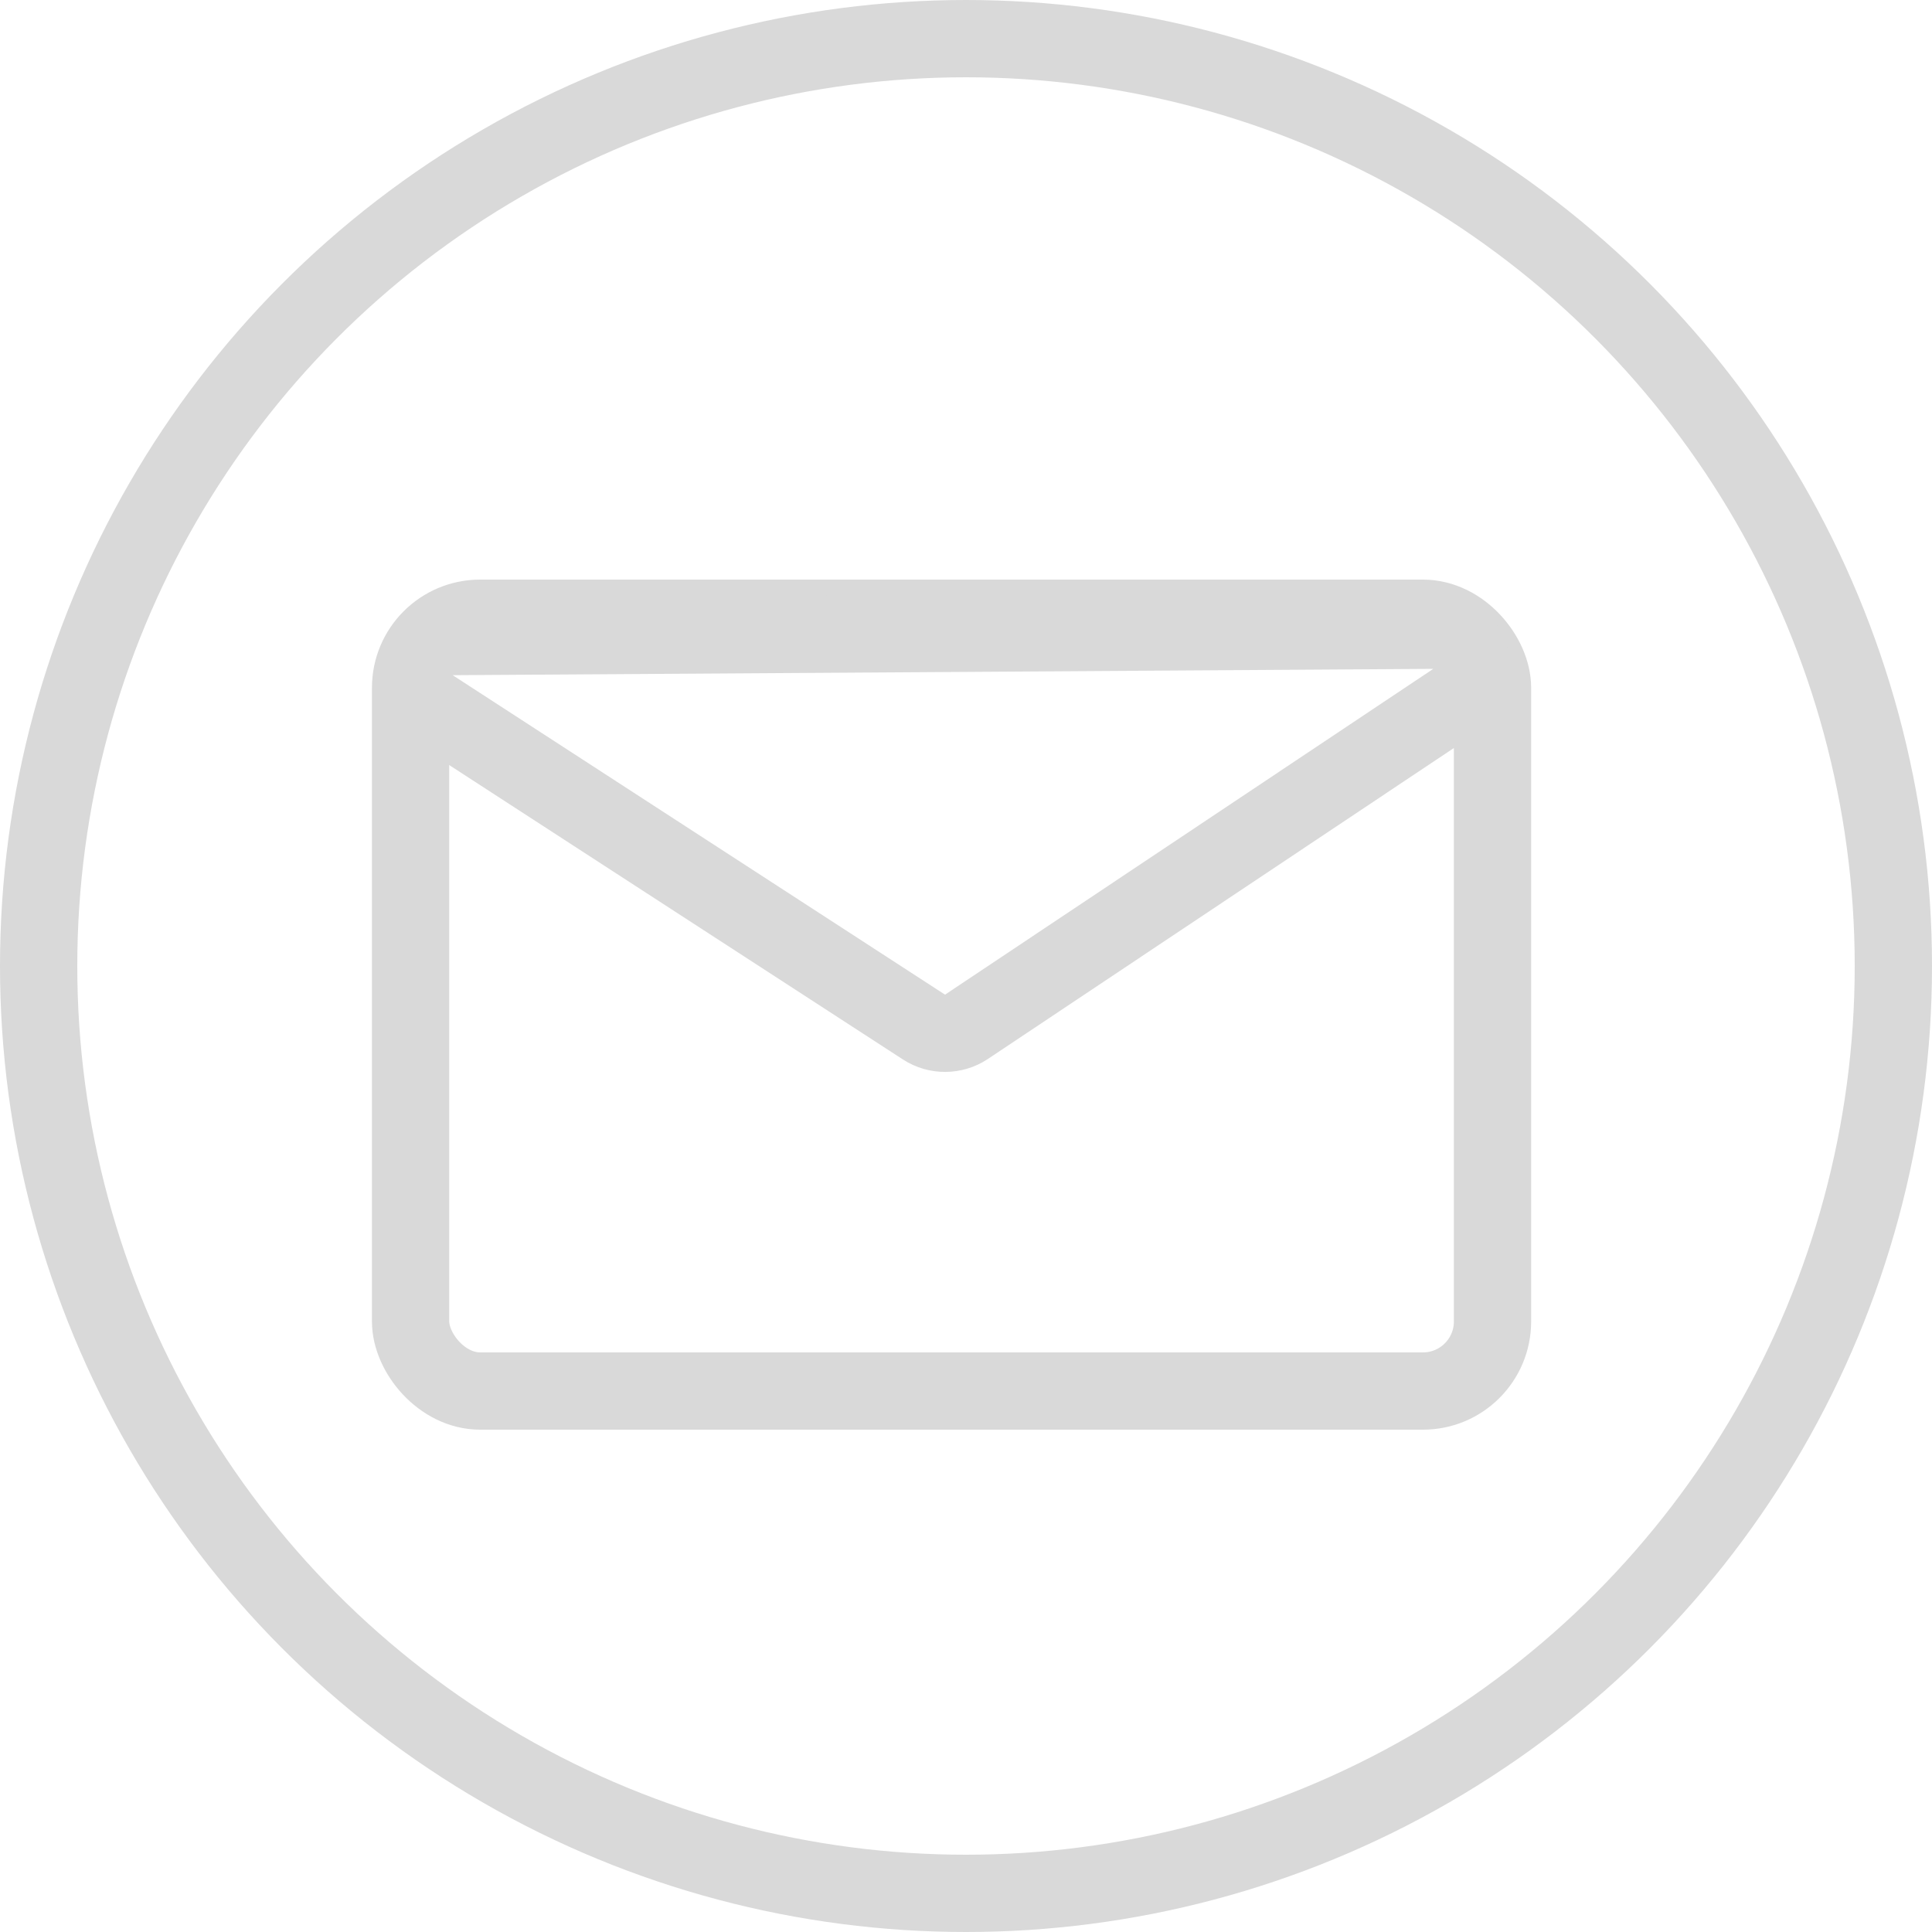 <svg width="25" height="25" viewBox="0 0 25 25" fill="none" xmlns="http://www.w3.org/2000/svg">
<circle cx="12.5" cy="12.5" r="12" stroke="#D9D9D9"/>
<rect x="5.313" y="8" width="14" height="10" rx="0.9" stroke="#D9D9D9"/>
<path d="M12.506 13.287C12.34 13.397 12.124 13.399 11.956 13.29L5.585 9.156C5.169 8.886 5.358 8.24 5.854 8.237L18.544 8.155C19.04 8.152 19.236 8.796 18.824 9.071L12.506 13.287Z" stroke="#D9D9D9"/>
</svg>
